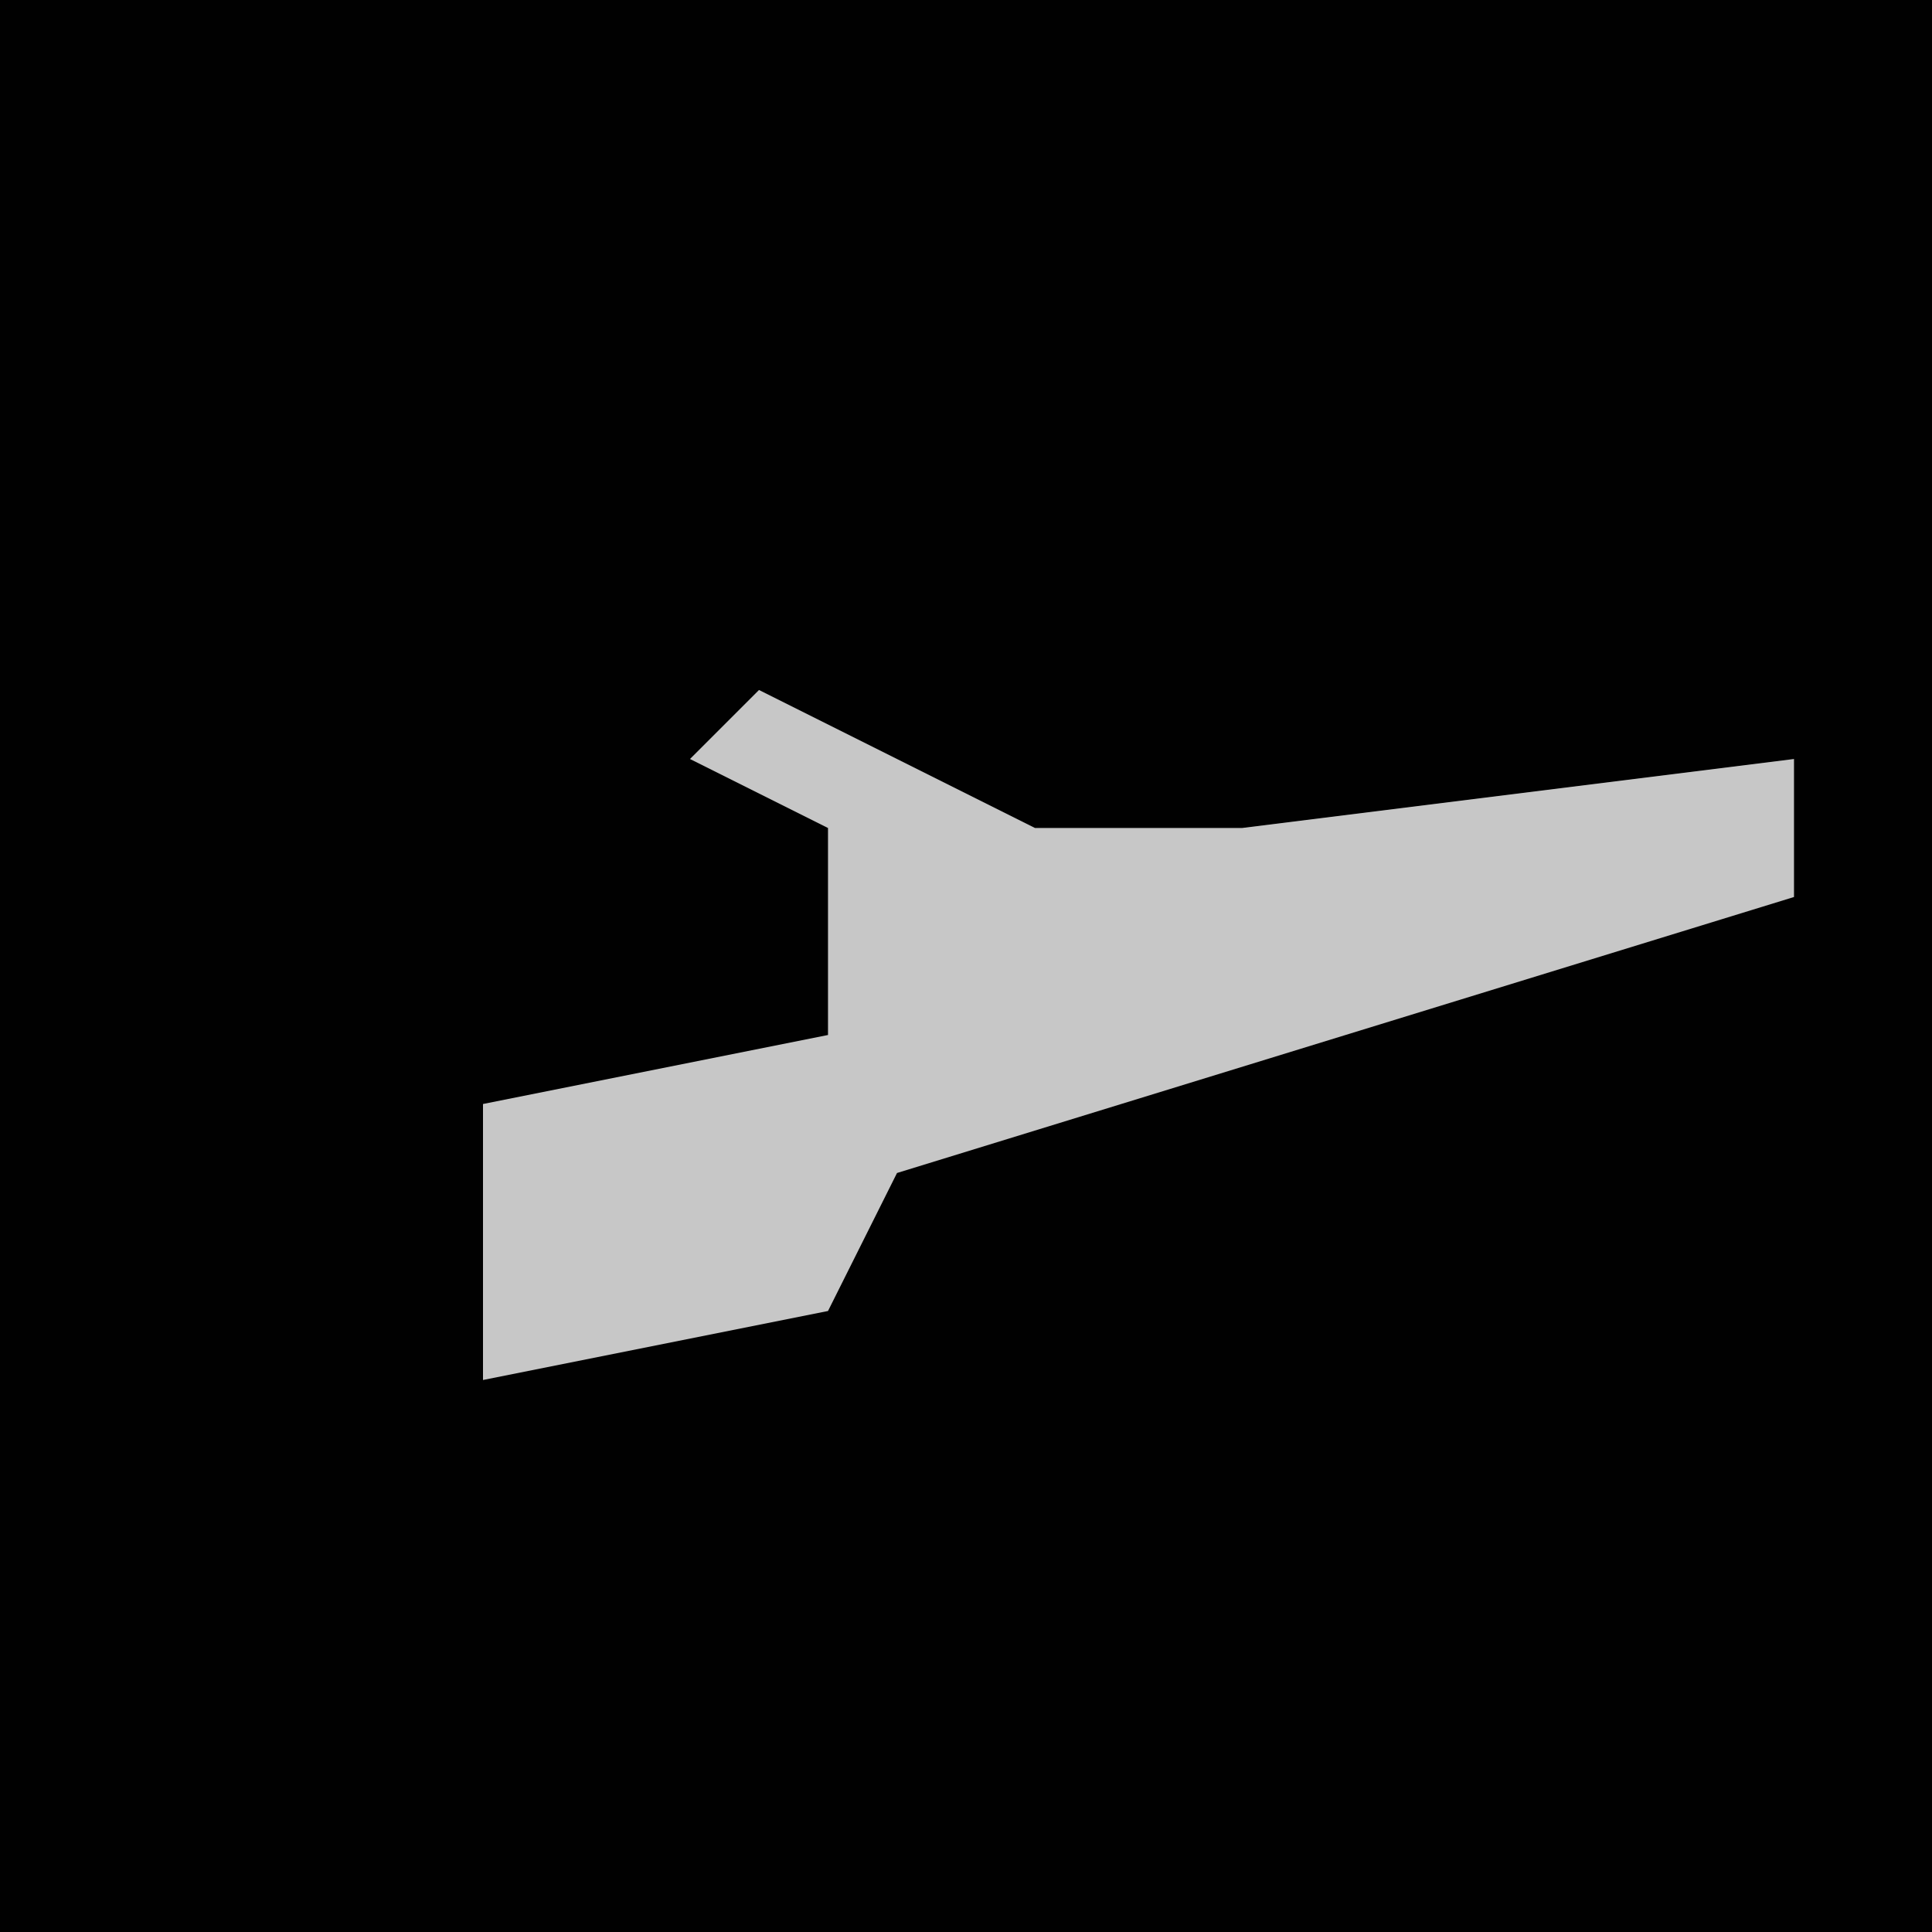 <?xml version="1.0" encoding="UTF-8"?>
<svg version="1.1" xmlns="http://www.w3.org/2000/svg" width="28" height="28">
<path d="M0,0 L28,0 L28,28 L0,28 Z " fill="#010101" transform="translate(0,0)"/>
<path d="M0,0 L4,2 L7,2 L15,1 L15,3 L2,7 L1,9 L-4,10 L-4,6 L1,5 L1,2 L-1,1 Z " fill="#C7C7C7" transform="translate(11,10)"/>
</svg>
